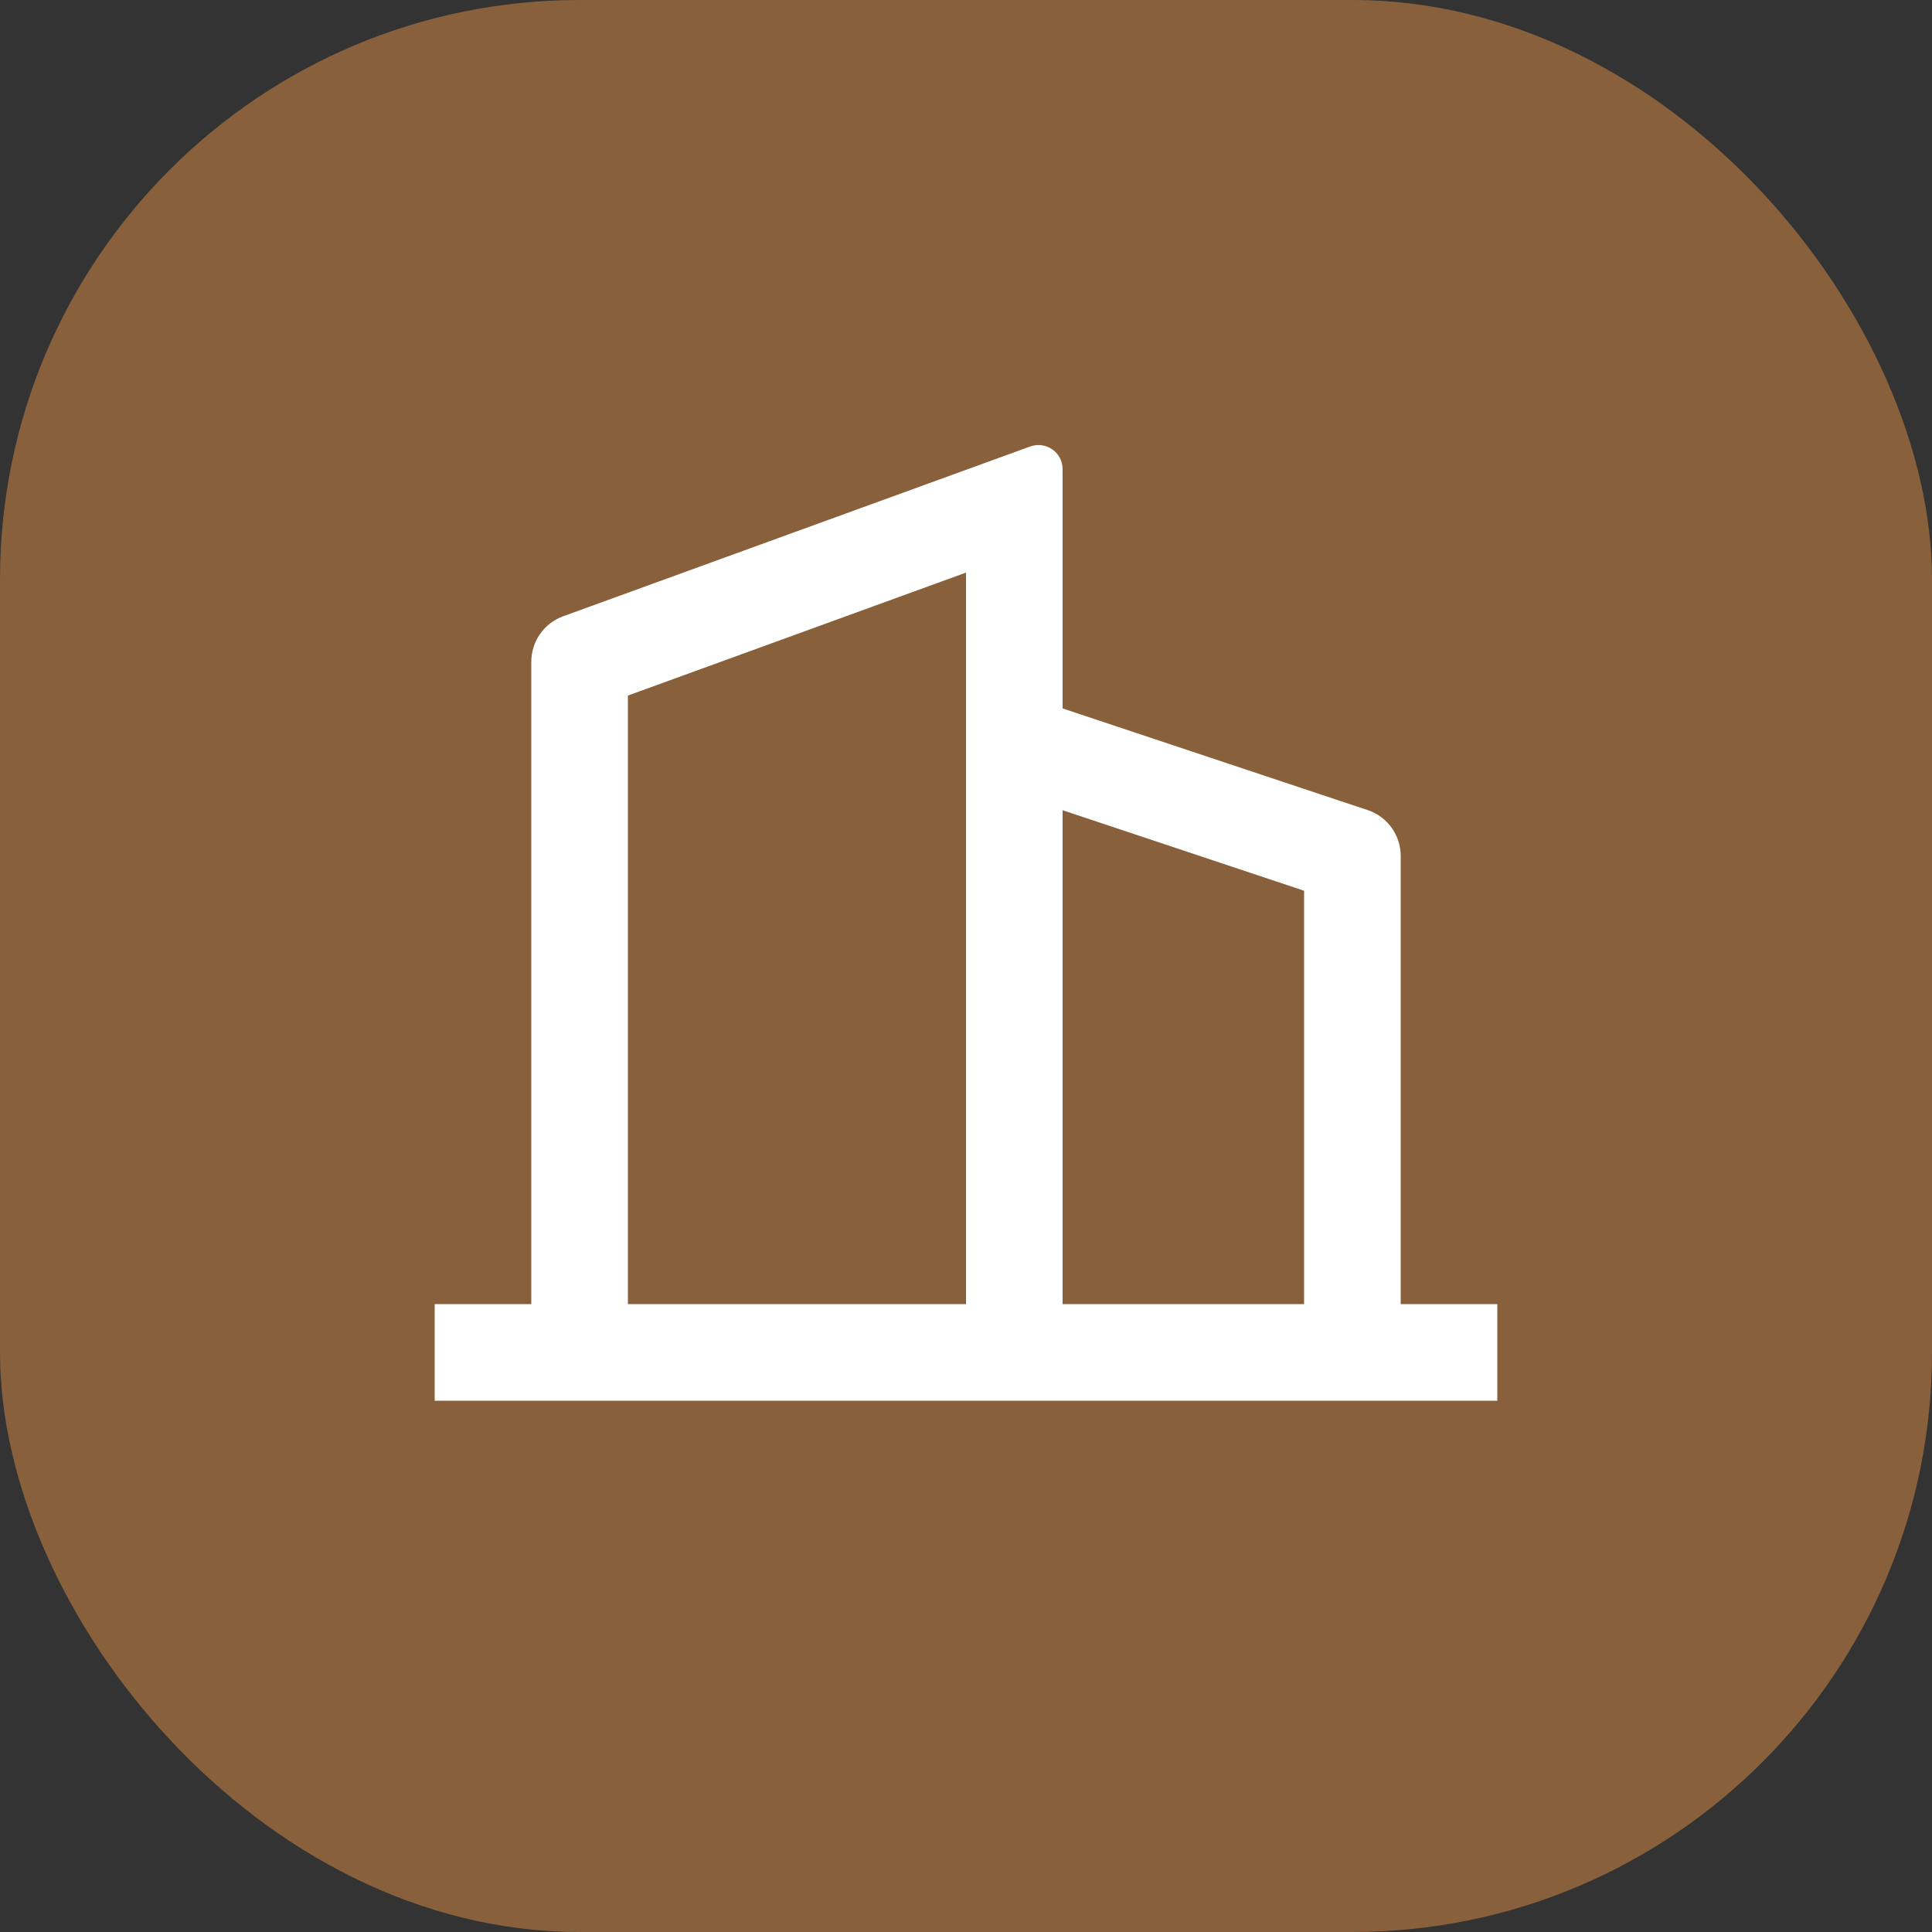 <svg width="40" height="40" viewBox="0 0 40 40" fill="none" xmlns="http://www.w3.org/2000/svg">
<rect x="0" y="0" width="40" height="40" fill="#333333" stroke="none"/>
<rect width="40" height="40" rx="12" fill="#88603C"/>
<g clip-path="url(#clip0_1543_1034)">
<path d="M11 27V13.7C11 13.495 11.063 13.294 11.181 13.126C11.299 12.958 11.465 12.83 11.658 12.76L21.329 9.244C21.404 9.217 21.486 9.208 21.565 9.218C21.645 9.229 21.721 9.258 21.787 9.304C21.853 9.35 21.907 9.412 21.944 9.483C21.981 9.554 22 9.634 22 9.714V14.667L28.316 16.772C28.515 16.838 28.689 16.966 28.811 17.136C28.934 17.306 29 17.511 29 17.721V27H31V29H9V27H11ZM13 27H20V11.855L13 14.401V27ZM27 27V18.442L22 16.775V27H27Z" fill="white"/>
</g>
<defs>
<clipPath id="clip0_1543_1034">
<rect width="24" height="24" fill="white" transform="translate(8 8)"/>
</clipPath>
</defs>
</svg>
